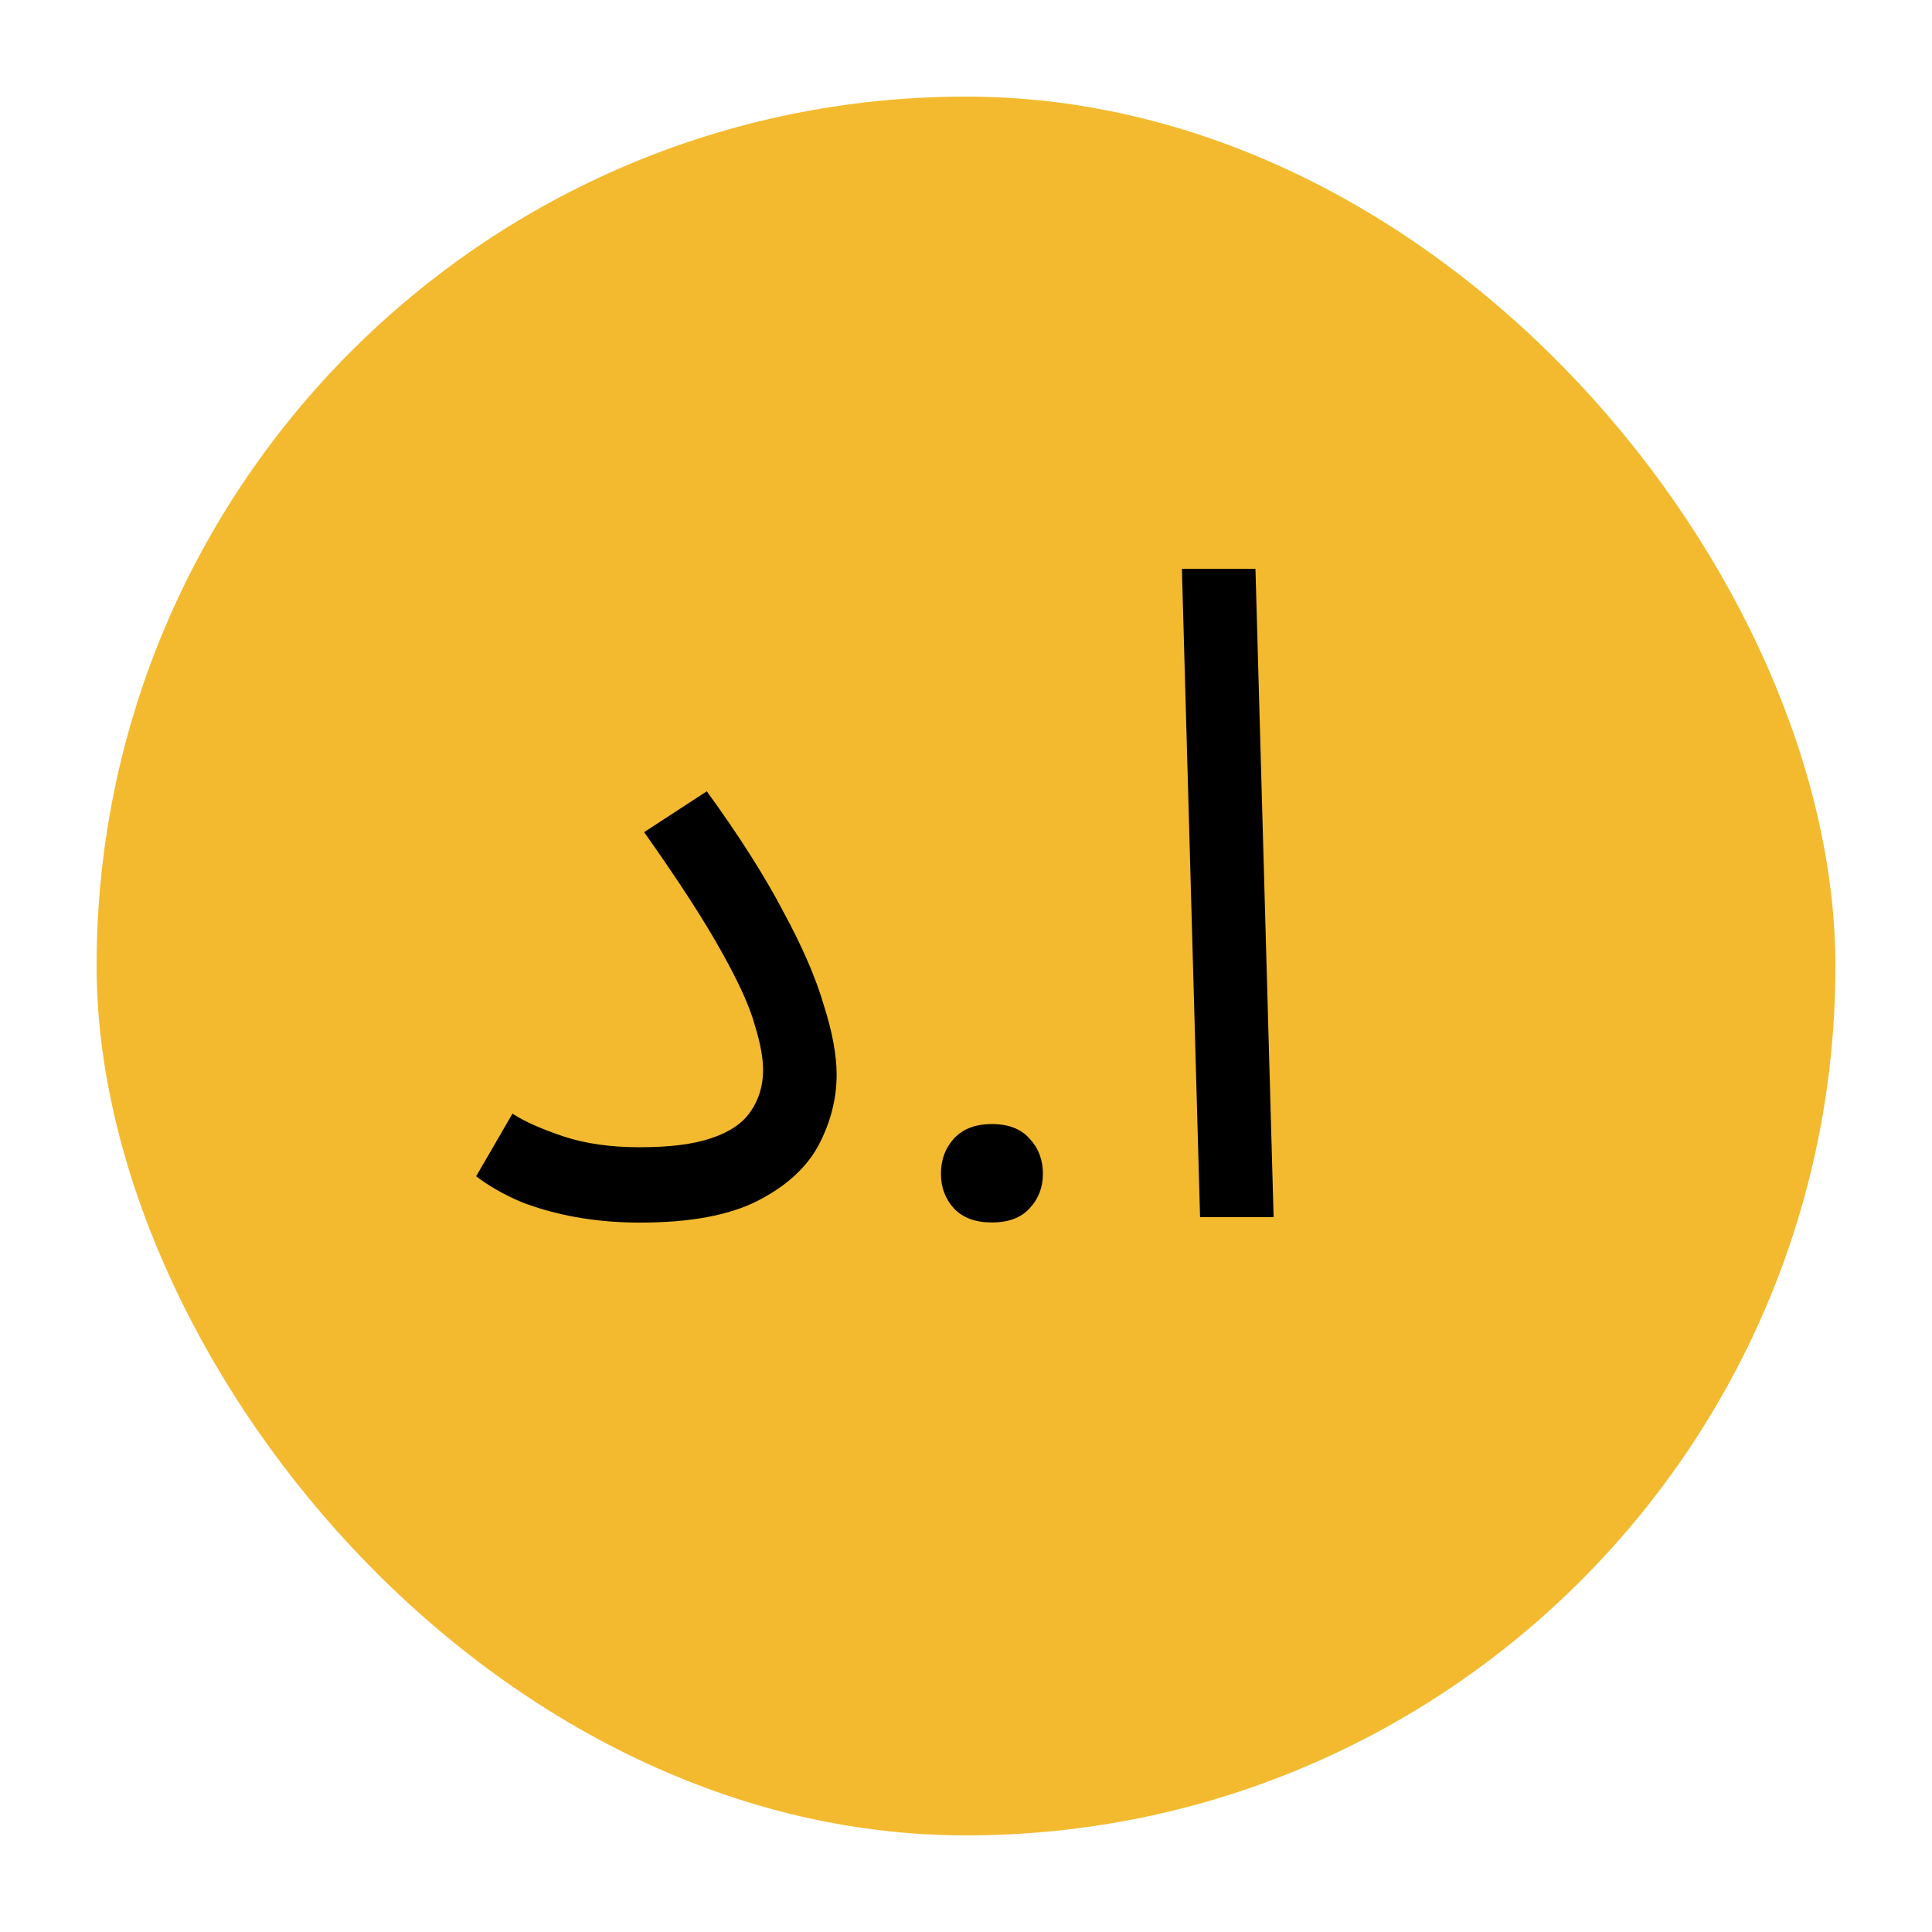 <svg width="100" height="100" viewBox="0 0 100 100" fill="none" xmlns="http://www.w3.org/2000/svg">
<rect x="5" y="5" width="90" height="90" rx="45" fill="#F3BA2F"/>
<circle cx="50" cy="50" r="42" fill="#F3BA2F"/>
<path d="M24.645 60.885L26.525 57.642C27.152 58.049 28.029 58.441 29.157 58.817C30.285 59.193 31.601 59.381 33.105 59.381C34.672 59.381 35.909 59.224 36.818 58.911C37.758 58.598 38.432 58.143 38.839 57.548C39.278 56.921 39.497 56.201 39.497 55.386C39.497 54.759 39.356 53.992 39.074 53.083C38.823 52.143 38.259 50.89 37.382 49.323C36.505 47.725 35.157 45.641 33.34 43.072L36.583 40.957C38.244 43.244 39.56 45.312 40.531 47.161C41.534 49.01 42.239 50.639 42.646 52.049C43.085 53.428 43.304 54.618 43.304 55.621C43.304 56.874 42.991 58.096 42.364 59.287C41.737 60.446 40.688 61.402 39.215 62.154C37.742 62.906 35.706 63.282 33.105 63.282C31.977 63.282 30.88 63.188 29.815 63C28.781 62.812 27.825 62.546 26.948 62.201C26.071 61.825 25.303 61.386 24.645 60.885ZM48.703 60.751C48.703 60.032 48.925 59.428 49.369 58.938C49.828 58.433 50.486 58.181 51.342 58.181C52.199 58.181 52.849 58.433 53.293 58.938C53.752 59.428 53.981 60.032 53.981 60.751C53.981 61.455 53.752 62.051 53.293 62.541C52.849 63.031 52.199 63.275 51.342 63.275C50.486 63.275 49.828 63.031 49.369 62.541C48.925 62.051 48.703 61.455 48.703 60.751ZM62.115 63L61.175 29.442H64.982L65.922 63H62.115Z" fill="black"/>
</svg>
